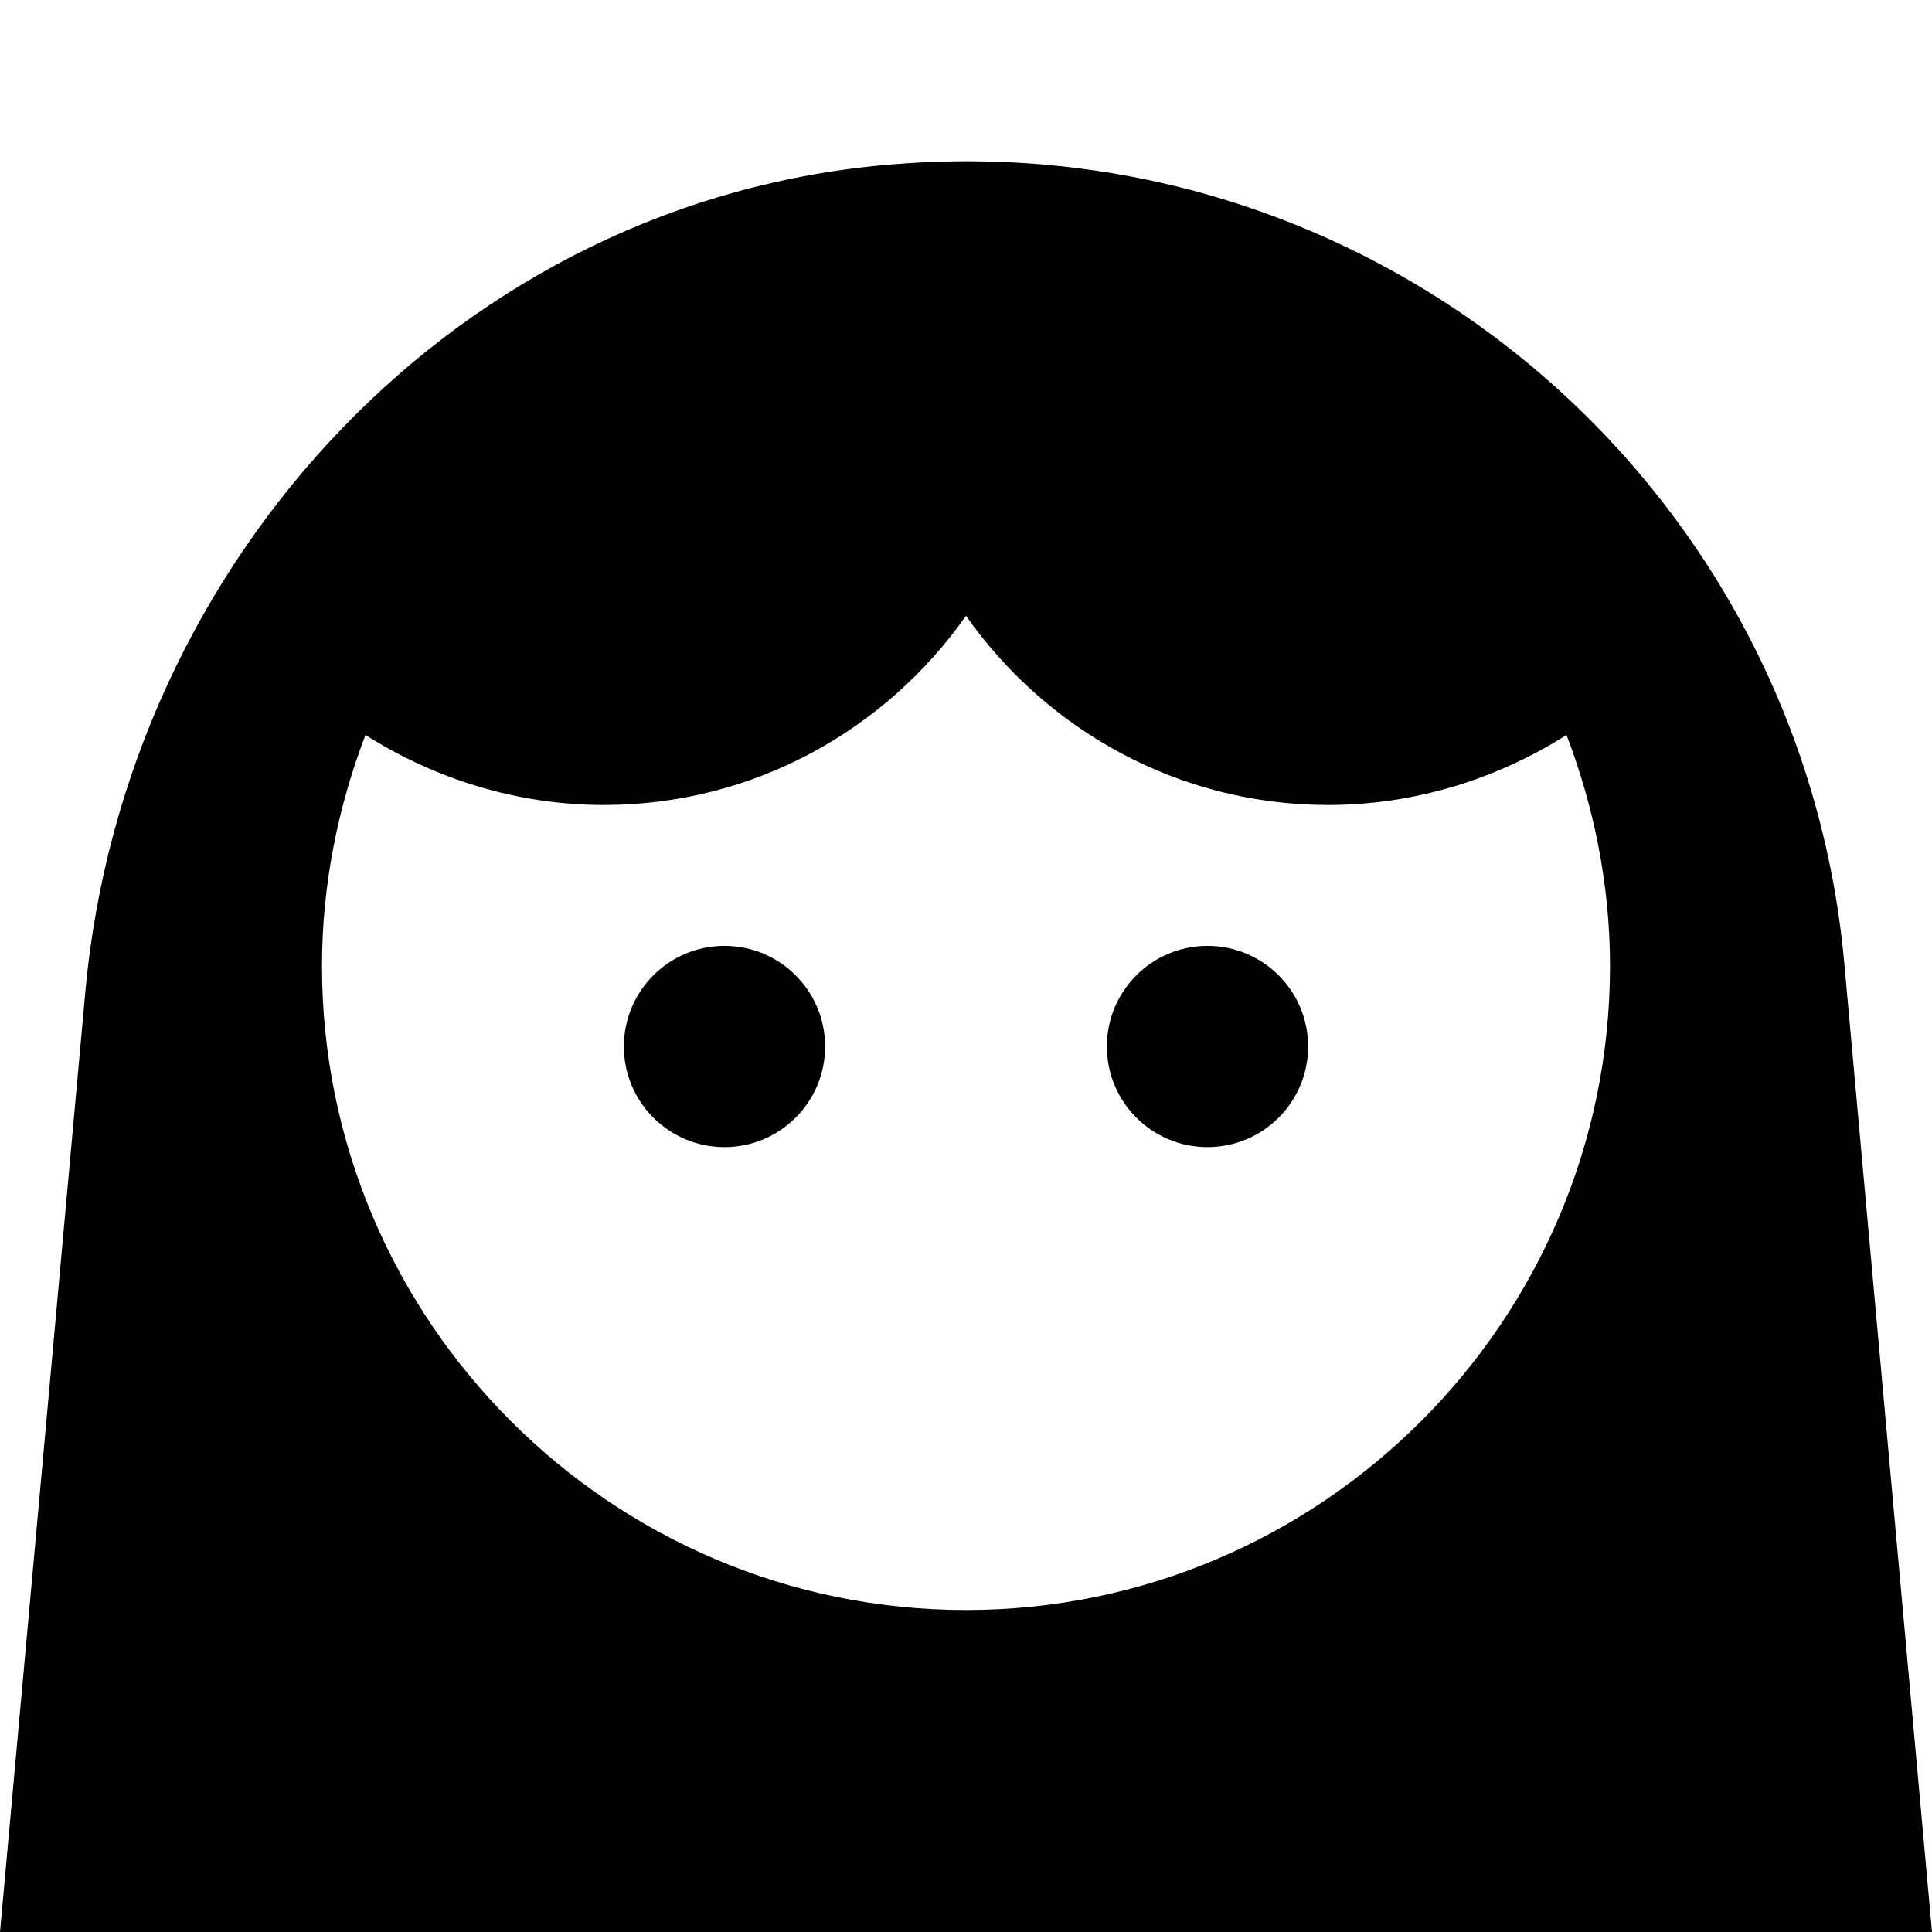 <svg xmlns="http://www.w3.org/2000/svg" width="24" height="24" viewBox="0 0 24 24">
    <circle vector-effect="non-scaling-stroke" cx="9" cy="13" r="1.25" />
    <circle vector-effect="non-scaling-stroke" cx="15" cy="13" r="1.25" />
    <path
        vector-effect="non-scaling-stroke"
        d="M22.91 11.96c-.54-5.93-5.75-10.41-11.8-9.92-5.38.42-9.56 4.9-10.05 10.28L0 24h24l-1.09-12.04zM4.54 9.13c.87.55 1.89.87 2.96.87 1.86 0 3.5-.93 4.5-2.35C13 9.07 14.64 10 16.5 10c1.07 0 2.09-.32 2.96-.87.34.89.54 1.86.54 2.87 0 4.41-3.59 8-8 8s-8-3.59-8-8c0-1.01.2-1.98.54-2.87z"
    />
</svg>
